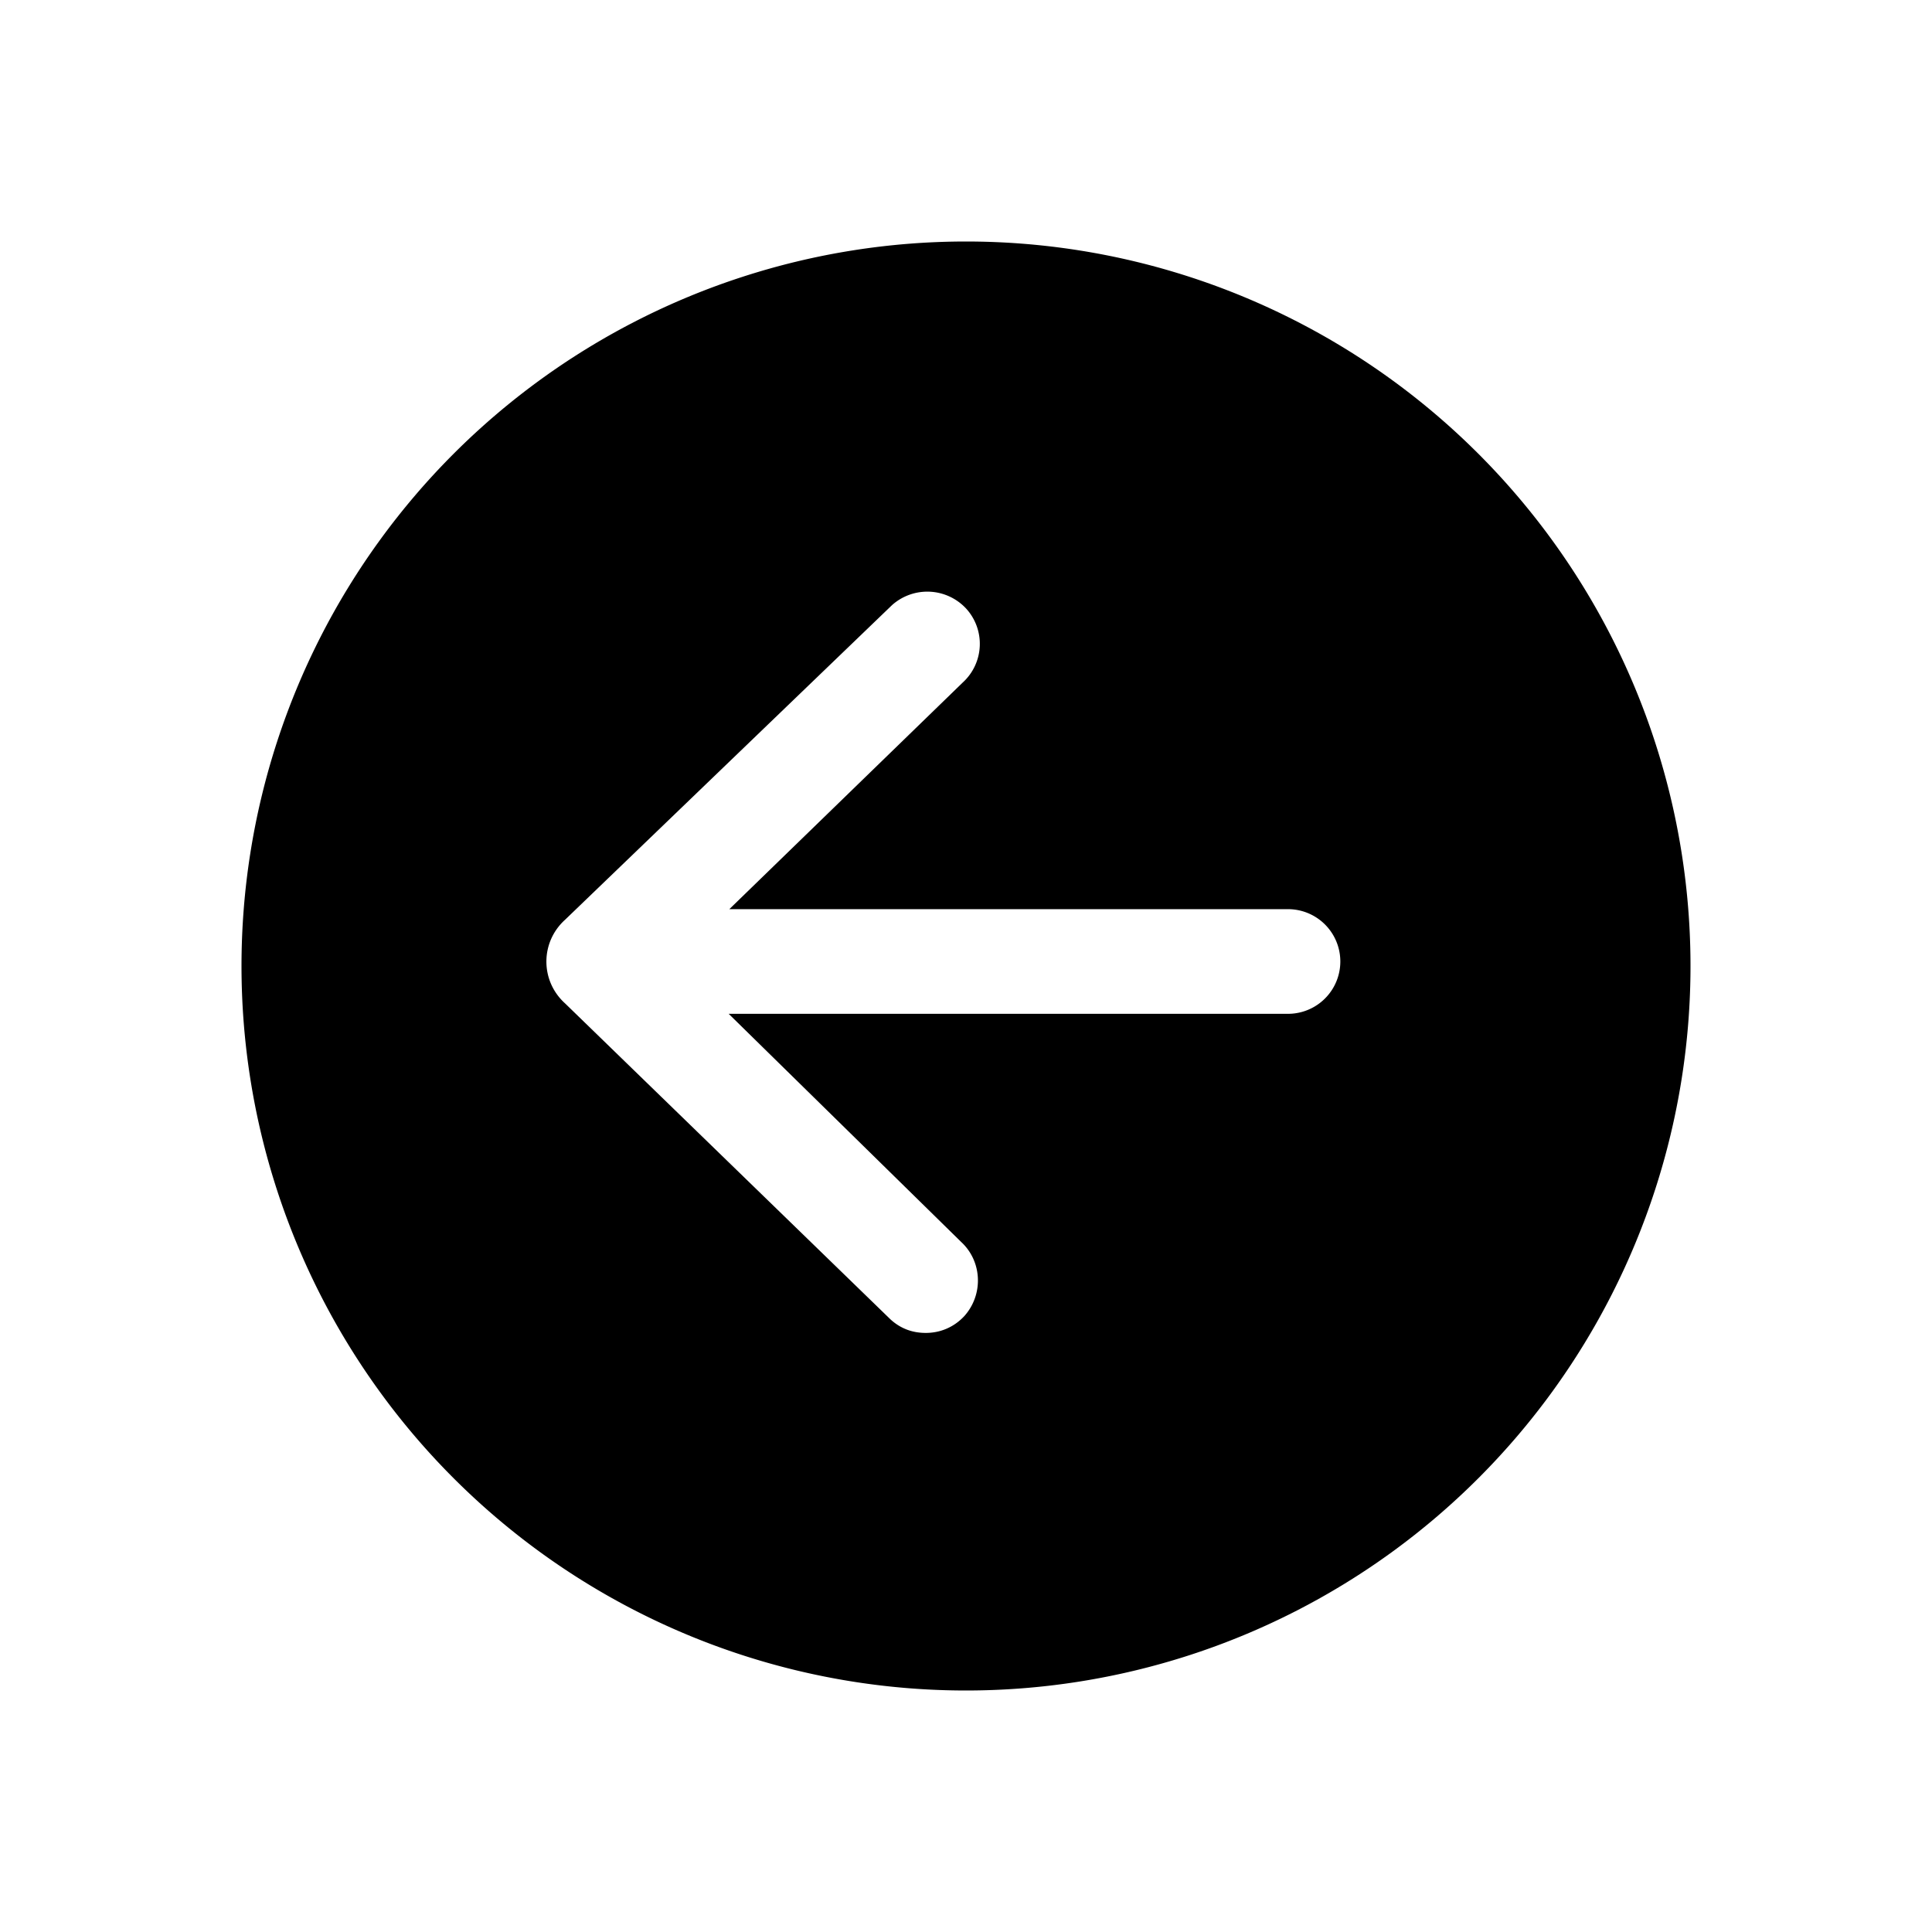<svg viewBox="0 0 24 24" xmlns="http://www.w3.org/2000/svg"><path fill-rule="evenodd" clip-rule="evenodd" d="M21 12a9 9 0 10-18 0 9 9 0 0018 0zm-9.5 4.558c.18 0 .35-.07.48-.21.24-.27.22-.68-.04-.92l-2.888-2.834H16a.65.65 0 100-1.3H9.06l2.9-2.816a.65.65 0 00.04-.92.658.658 0 00-.92-.04l-4.06 3.907c-.31.28-.31.76 0 1.04l4.04 3.923c.13.12.28.17.44.17z"/></svg>